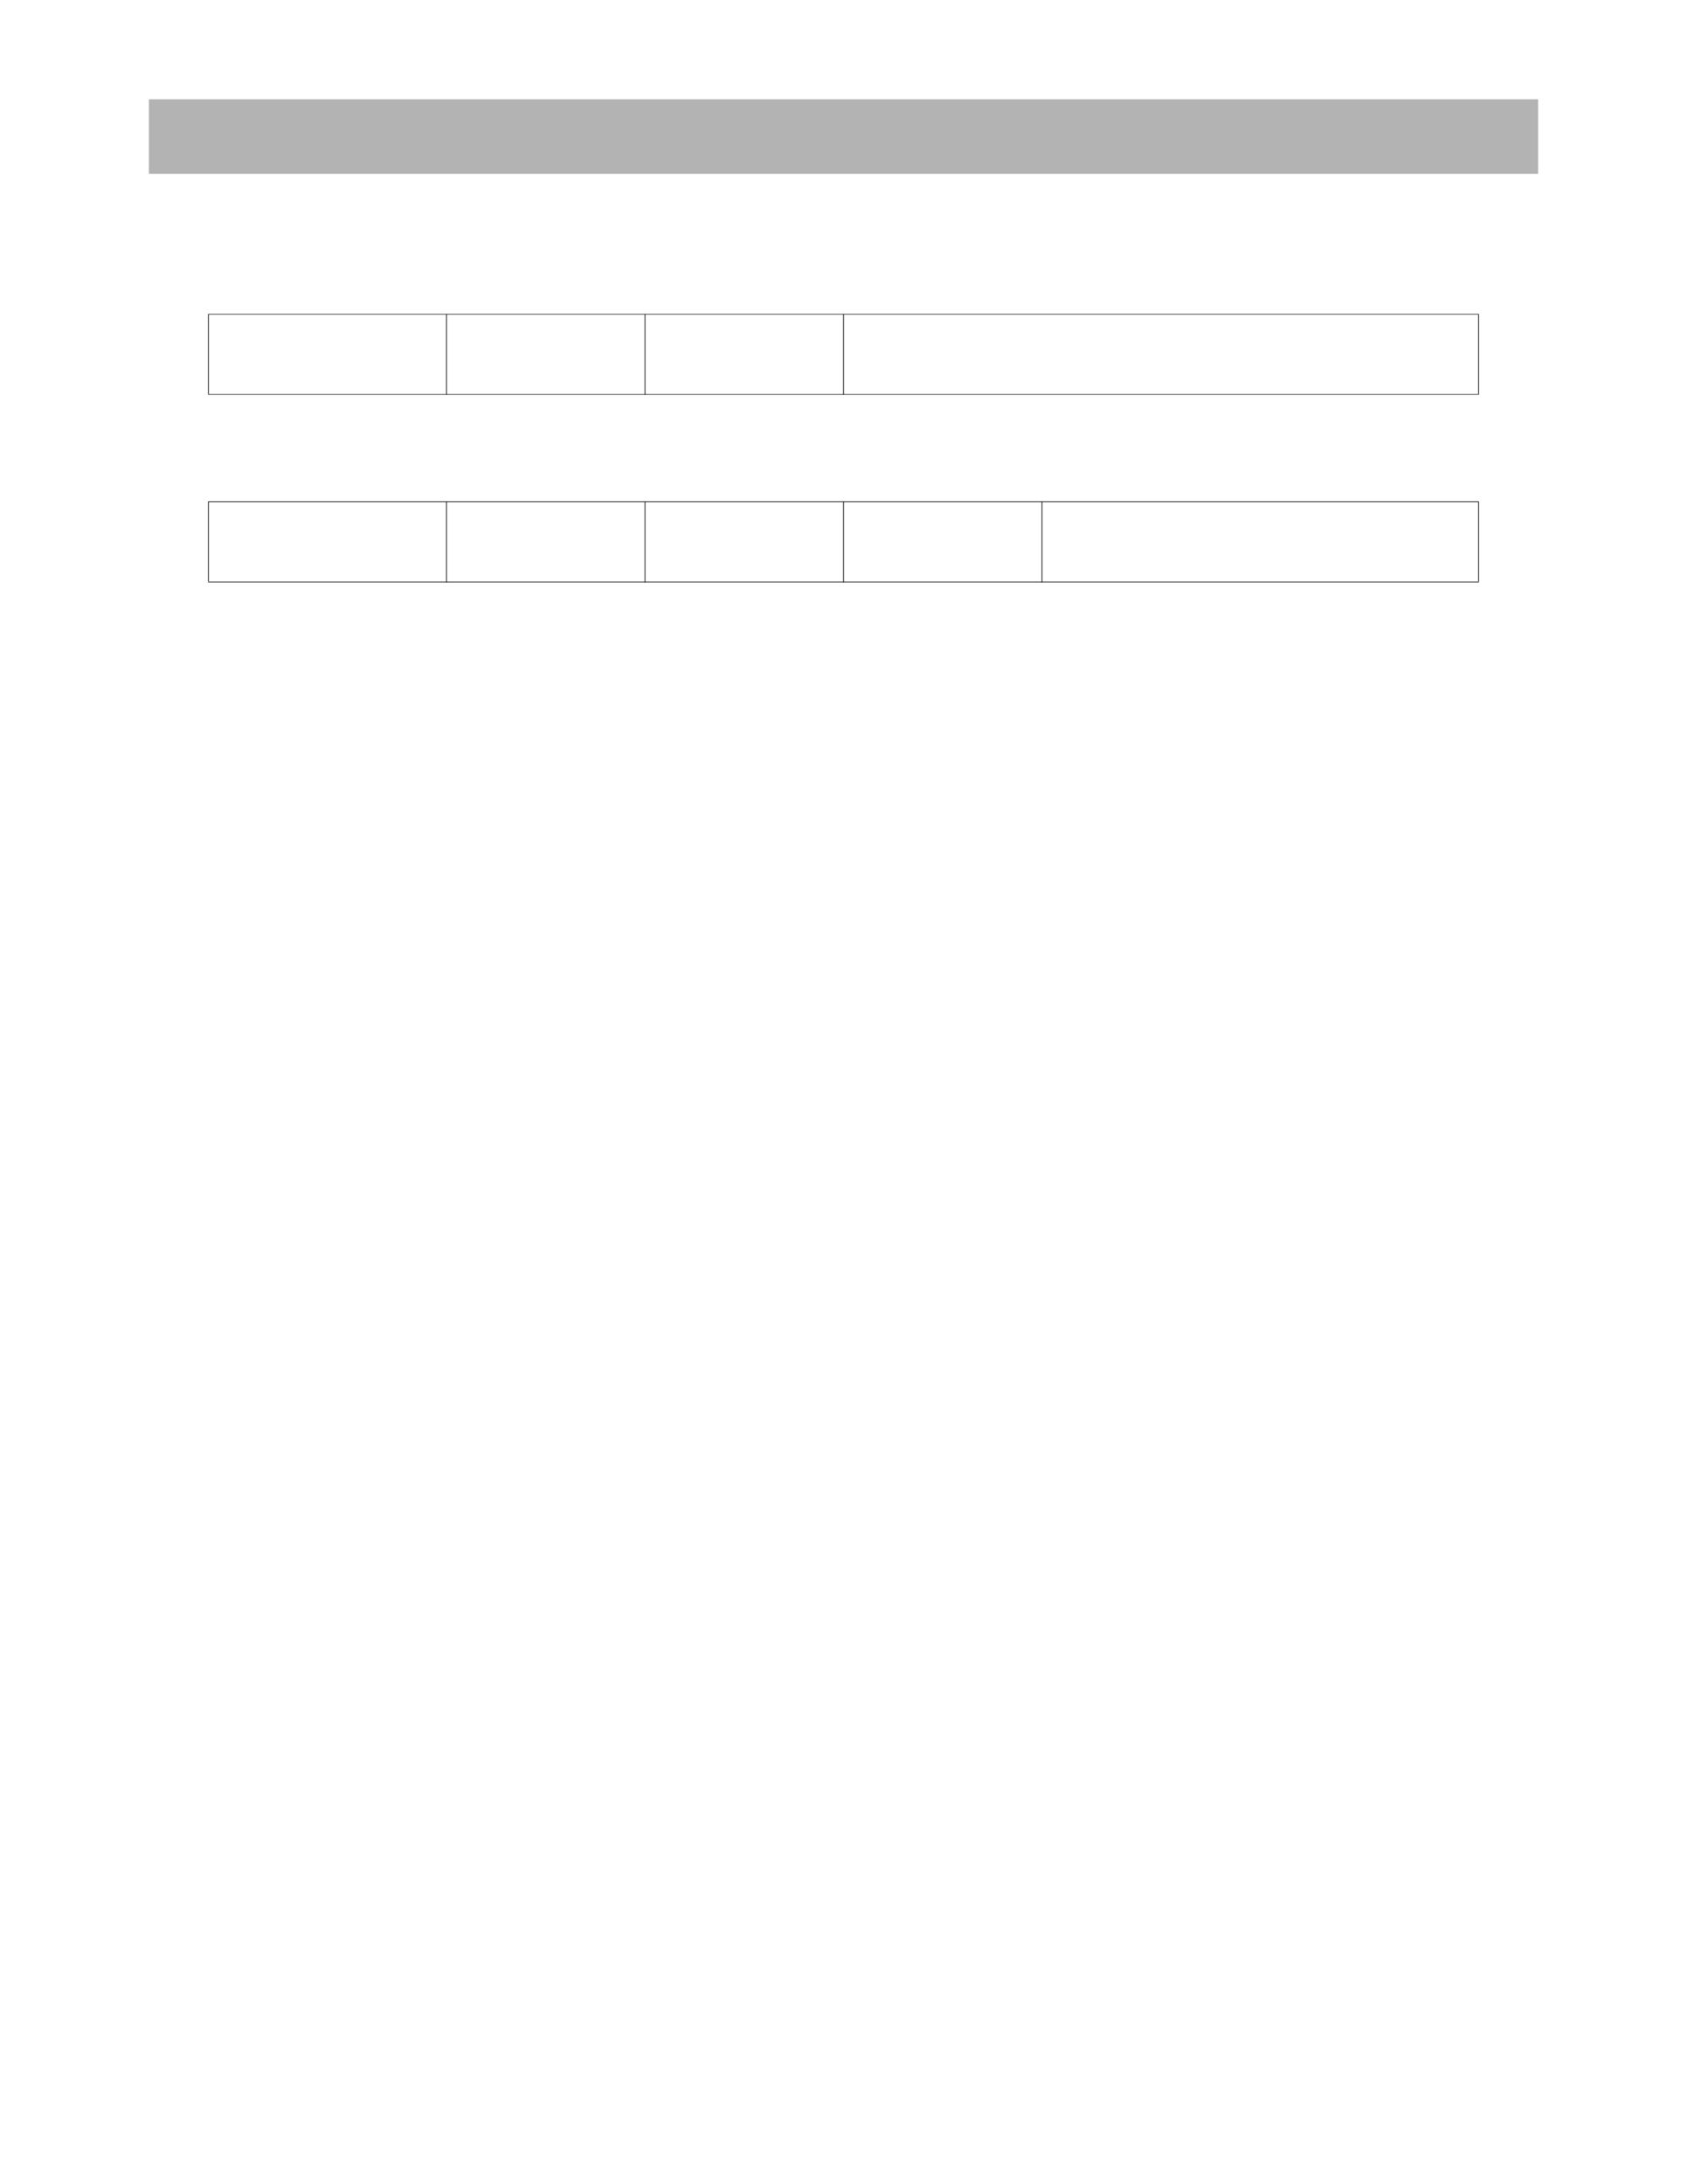 <?xml version="1.0" encoding="UTF-8" standalone="no"?>
<!DOCTYPE svg PUBLIC "-//W3C//DTD SVG 1.1//EN"
"http://www.w3.org/Graphics/SVG/1.1/DTD/svg11.dtd">
<svg viewBox="0 0 935 1210" version="1.1" xmlns="http://www.w3.org/2000/svg" xmlns:xlink="http://www.w3.org/1999/xlink">
<defs>
<style type="text/css"><![CDATA[
.g0_432{
fill: #B3B3B3;
}
.g1_432{
fill: #000;
}
]]></style>
</defs>
<path d="M82.5,96.3h770V55H82.5V96.3Z" class="g0_432"/>
<path d="M115.3,218.3h.4v-44h-.4v44Z" class="g1_432"/>
<path d="M115.3,322.1h.4V278.2h-.4v43.9Z" class="g1_432"/>
<path d="M247.3,218.6h.4V174h-.4v44.6Z" class="g1_432"/>
<path d="M247.3,322.6h.4V277.8h-.4v44.8Z" class="g1_432"/>
<path d="M357.3,218.6h.4V174h-.4v44.6Z" class="g1_432"/>
<path d="M357.3,322.6h.4V277.8h-.4v44.8Z" class="g1_432"/>
<path d="M467.3,218.6h.4V174h-.4v44.6Z" class="g1_432"/>
<path d="M467.3,322.6h.4V277.8h-.4v44.8Z" class="g1_432"/>
<path d="M577.3,322.6h.4V277.8h-.4v44.8Z" class="g1_432"/>
<path d="M819.3,218.3h.4v-44h-.4v44Z" class="g1_432"/>
<path d="M819.3,322.1h.4V278.2h-.4v43.9Z" class="g1_432"/>
<path d="M115.3,174.3H819.7V174H115.3v.3Z" class="g1_432"/>
<path d="M115.3,218.6H819.7v-.3H115.3v.3Z" class="g1_432"/>
<path d="M115.3,278.2H819.7v-.4H115.3v.4Z" class="g1_432"/>
<path d="M115.3,322.6H819.7v-.4H115.3v.4Z" class="g1_432"/>
</svg>
